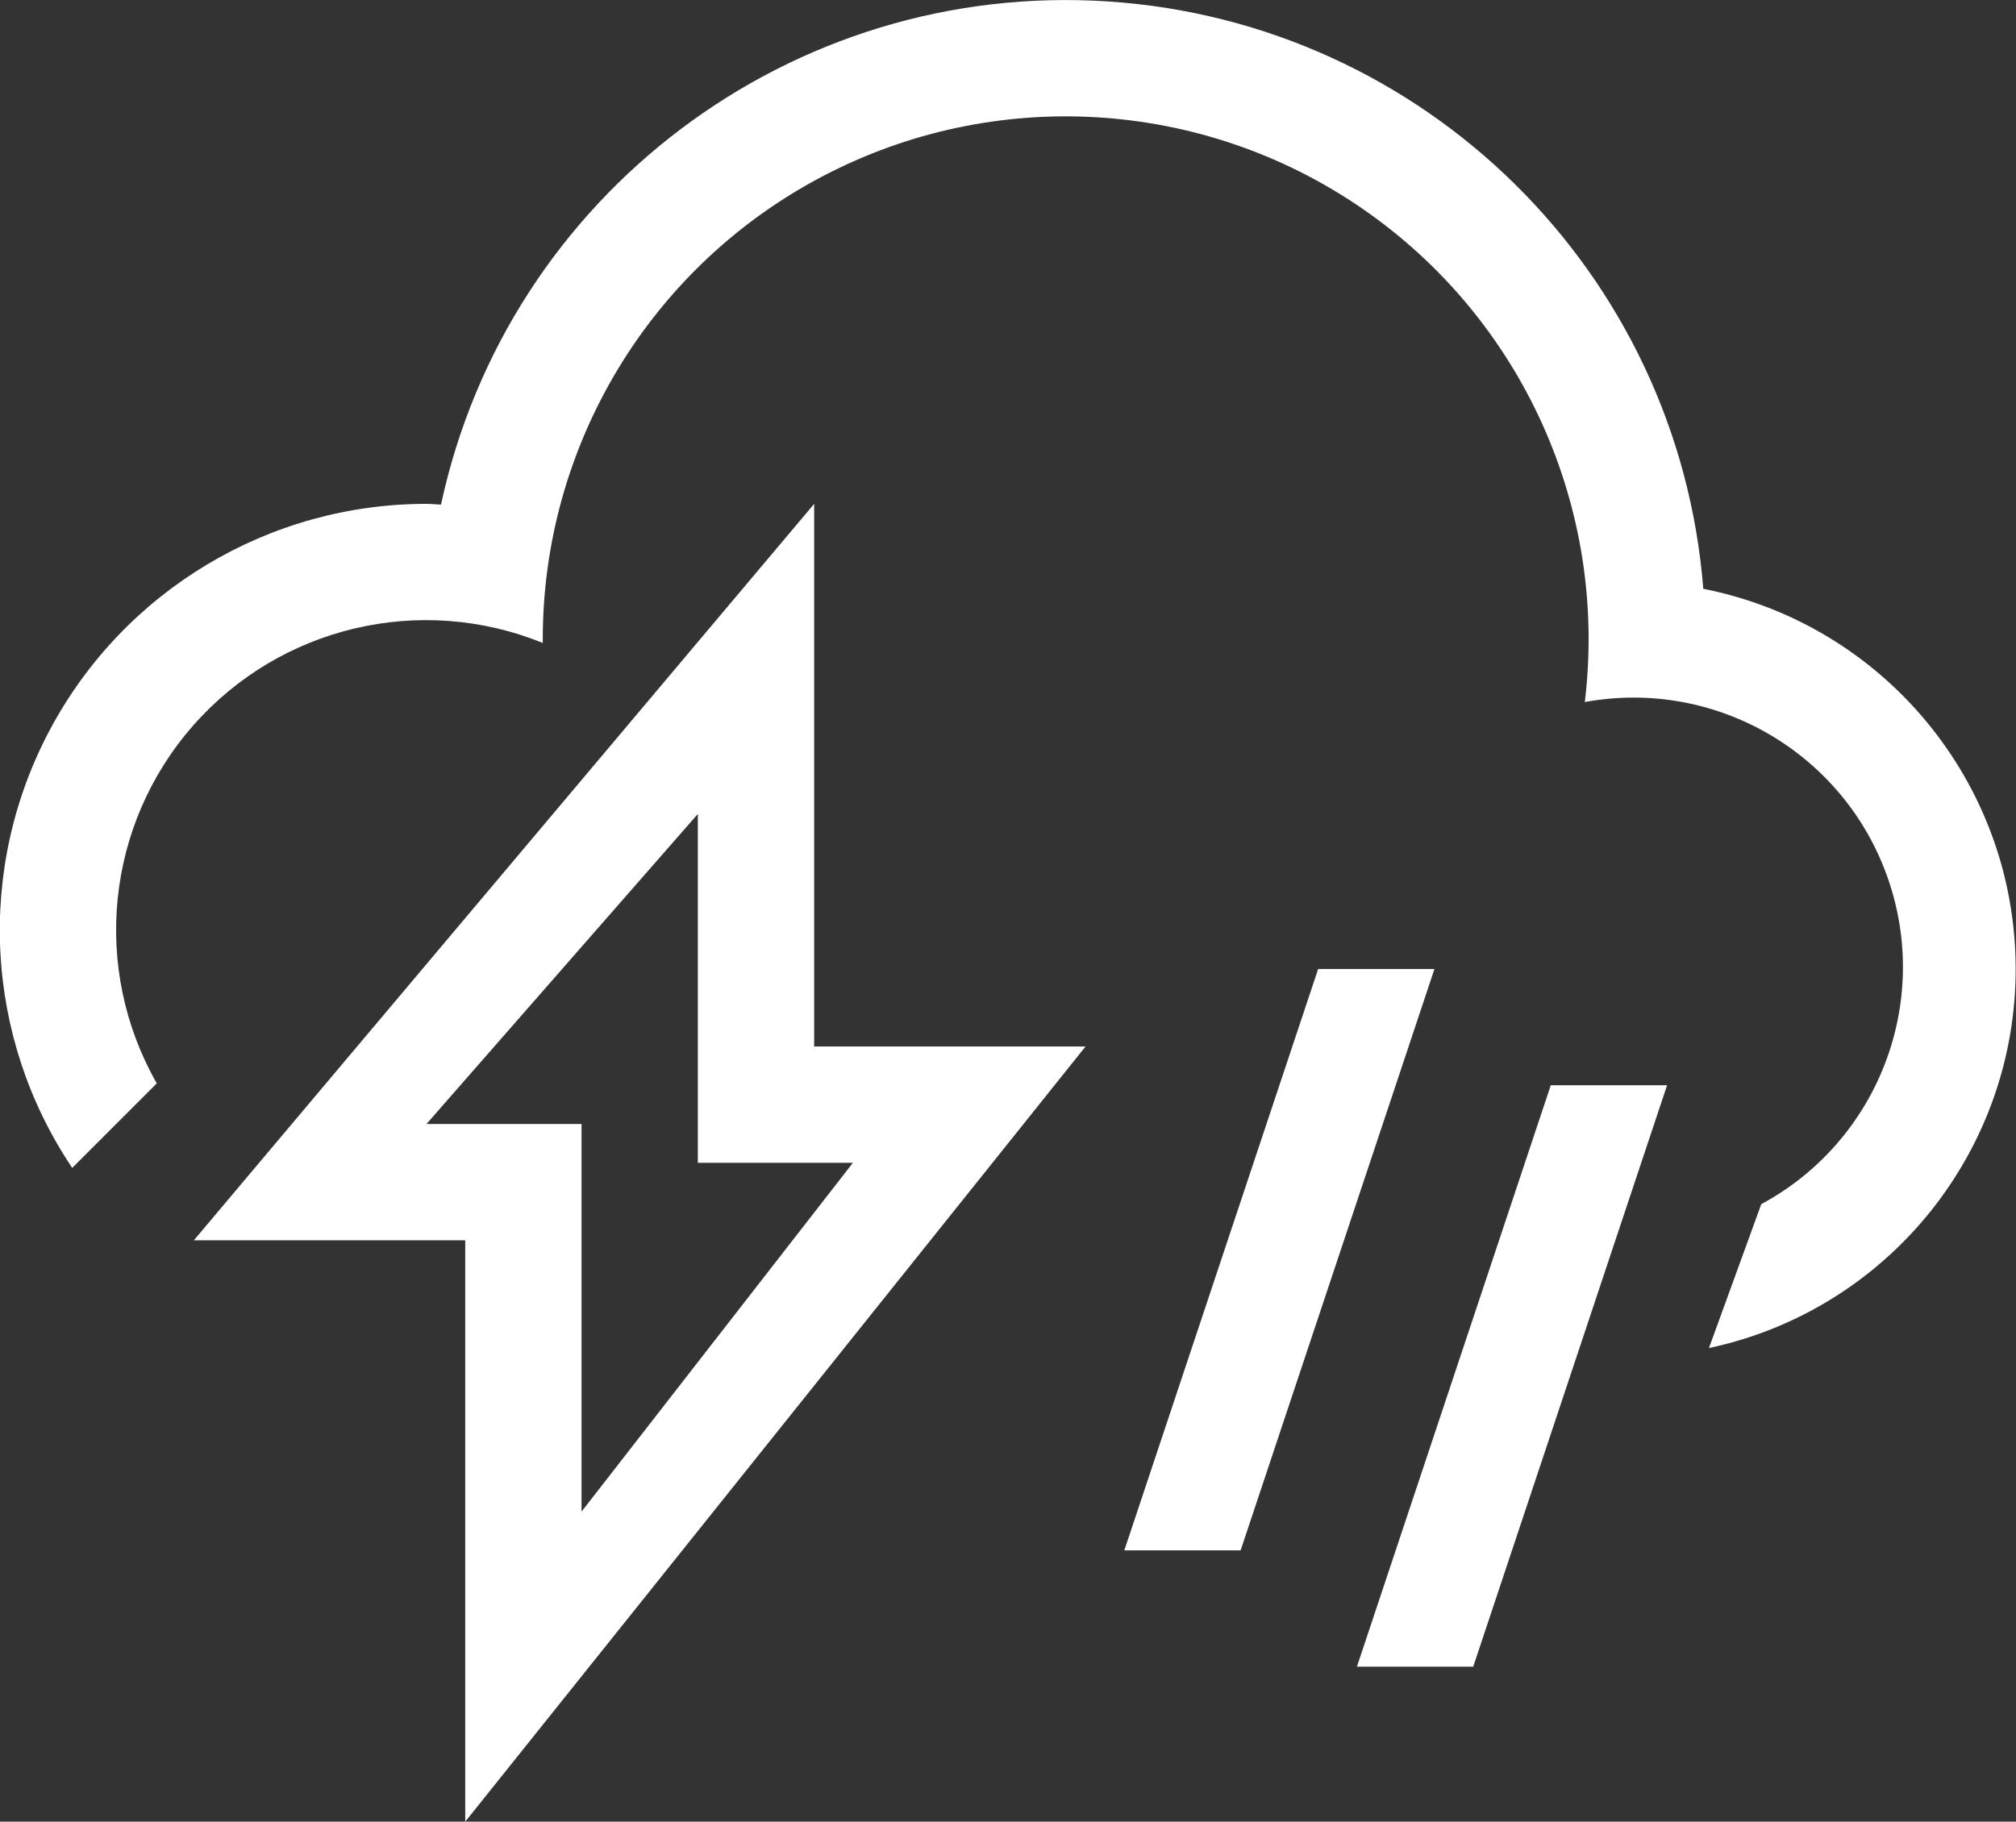 <?xml version="1.0" encoding="UTF-8"?>
<svg width="52px" height="47px" viewBox="0 0 52 47" version="1.1" xmlns="http://www.w3.org/2000/svg" xmlns:xlink="http://www.w3.org/1999/xlink">
    <rect x="0" y="0" width="52" height="47" fill="#333333" stroke="none"/>
    <!-- Generator: Sketch 49 (51002) - http://www.bohemiancoding.com/sketch -->
    <title>thunderstorm with rain</title>
    <desc>Created with Sketch.</desc>
    <defs></defs>
    <g id="Page-1" stroke="none" stroke-width="1" fill="none" fill-rule="evenodd">
        <g id="Group-32" transform="translate(-2, -132)" fill="#FFFFFF">
            <g id="thunderstorm-with-rain" transform="translate(1, 132)">
                <path d="M45.08,34.78 L46.43,31.067 C49.441,29.444 50.824,25.872 49.69,22.645 C48.556,19.417 45.242,17.495 41.878,18.113 C42.481,13.135 40.274,8.234 36.146,5.387 C32.018,2.54 26.652,2.218 22.213,4.551 C17.774,6.883 14.996,11.486 15,16.5 C15,16.53 15,16.559 15,16.589 C11.844,15.305 8.222,16.163 5.977,18.725 C3.731,21.287 3.357,24.991 5.044,27.951 L2.863,30.132 C0.597,26.758 0.377,22.41 2.289,18.824 C4.202,15.238 7.936,12.998 12,13 C12.127,13 12.25,13.015 12.375,13.019 C14.098,5.019 21.428,-0.507 29.593,0.038 C37.758,0.582 44.289,7.033 44.934,15.191 C49.59,16.113 52.956,20.18 52.991,24.926 C53.027,29.672 49.721,33.789 45.08,34.78 Z M22,27 L29,27 L13,47 L13,32 L6,32 L22,13 L22,27 Z M19,21 L12,29 L16,29 L16,39 L23,30 L19,30 L19,21 Z M38,25 L33,40 L30,40 L35,25 L38,25 Z M44,28 L39,43 L36,43 L41,28 L44,28 Z" id="shower_thunder"></path>
            </g>
        </g>
    </g>
</svg>